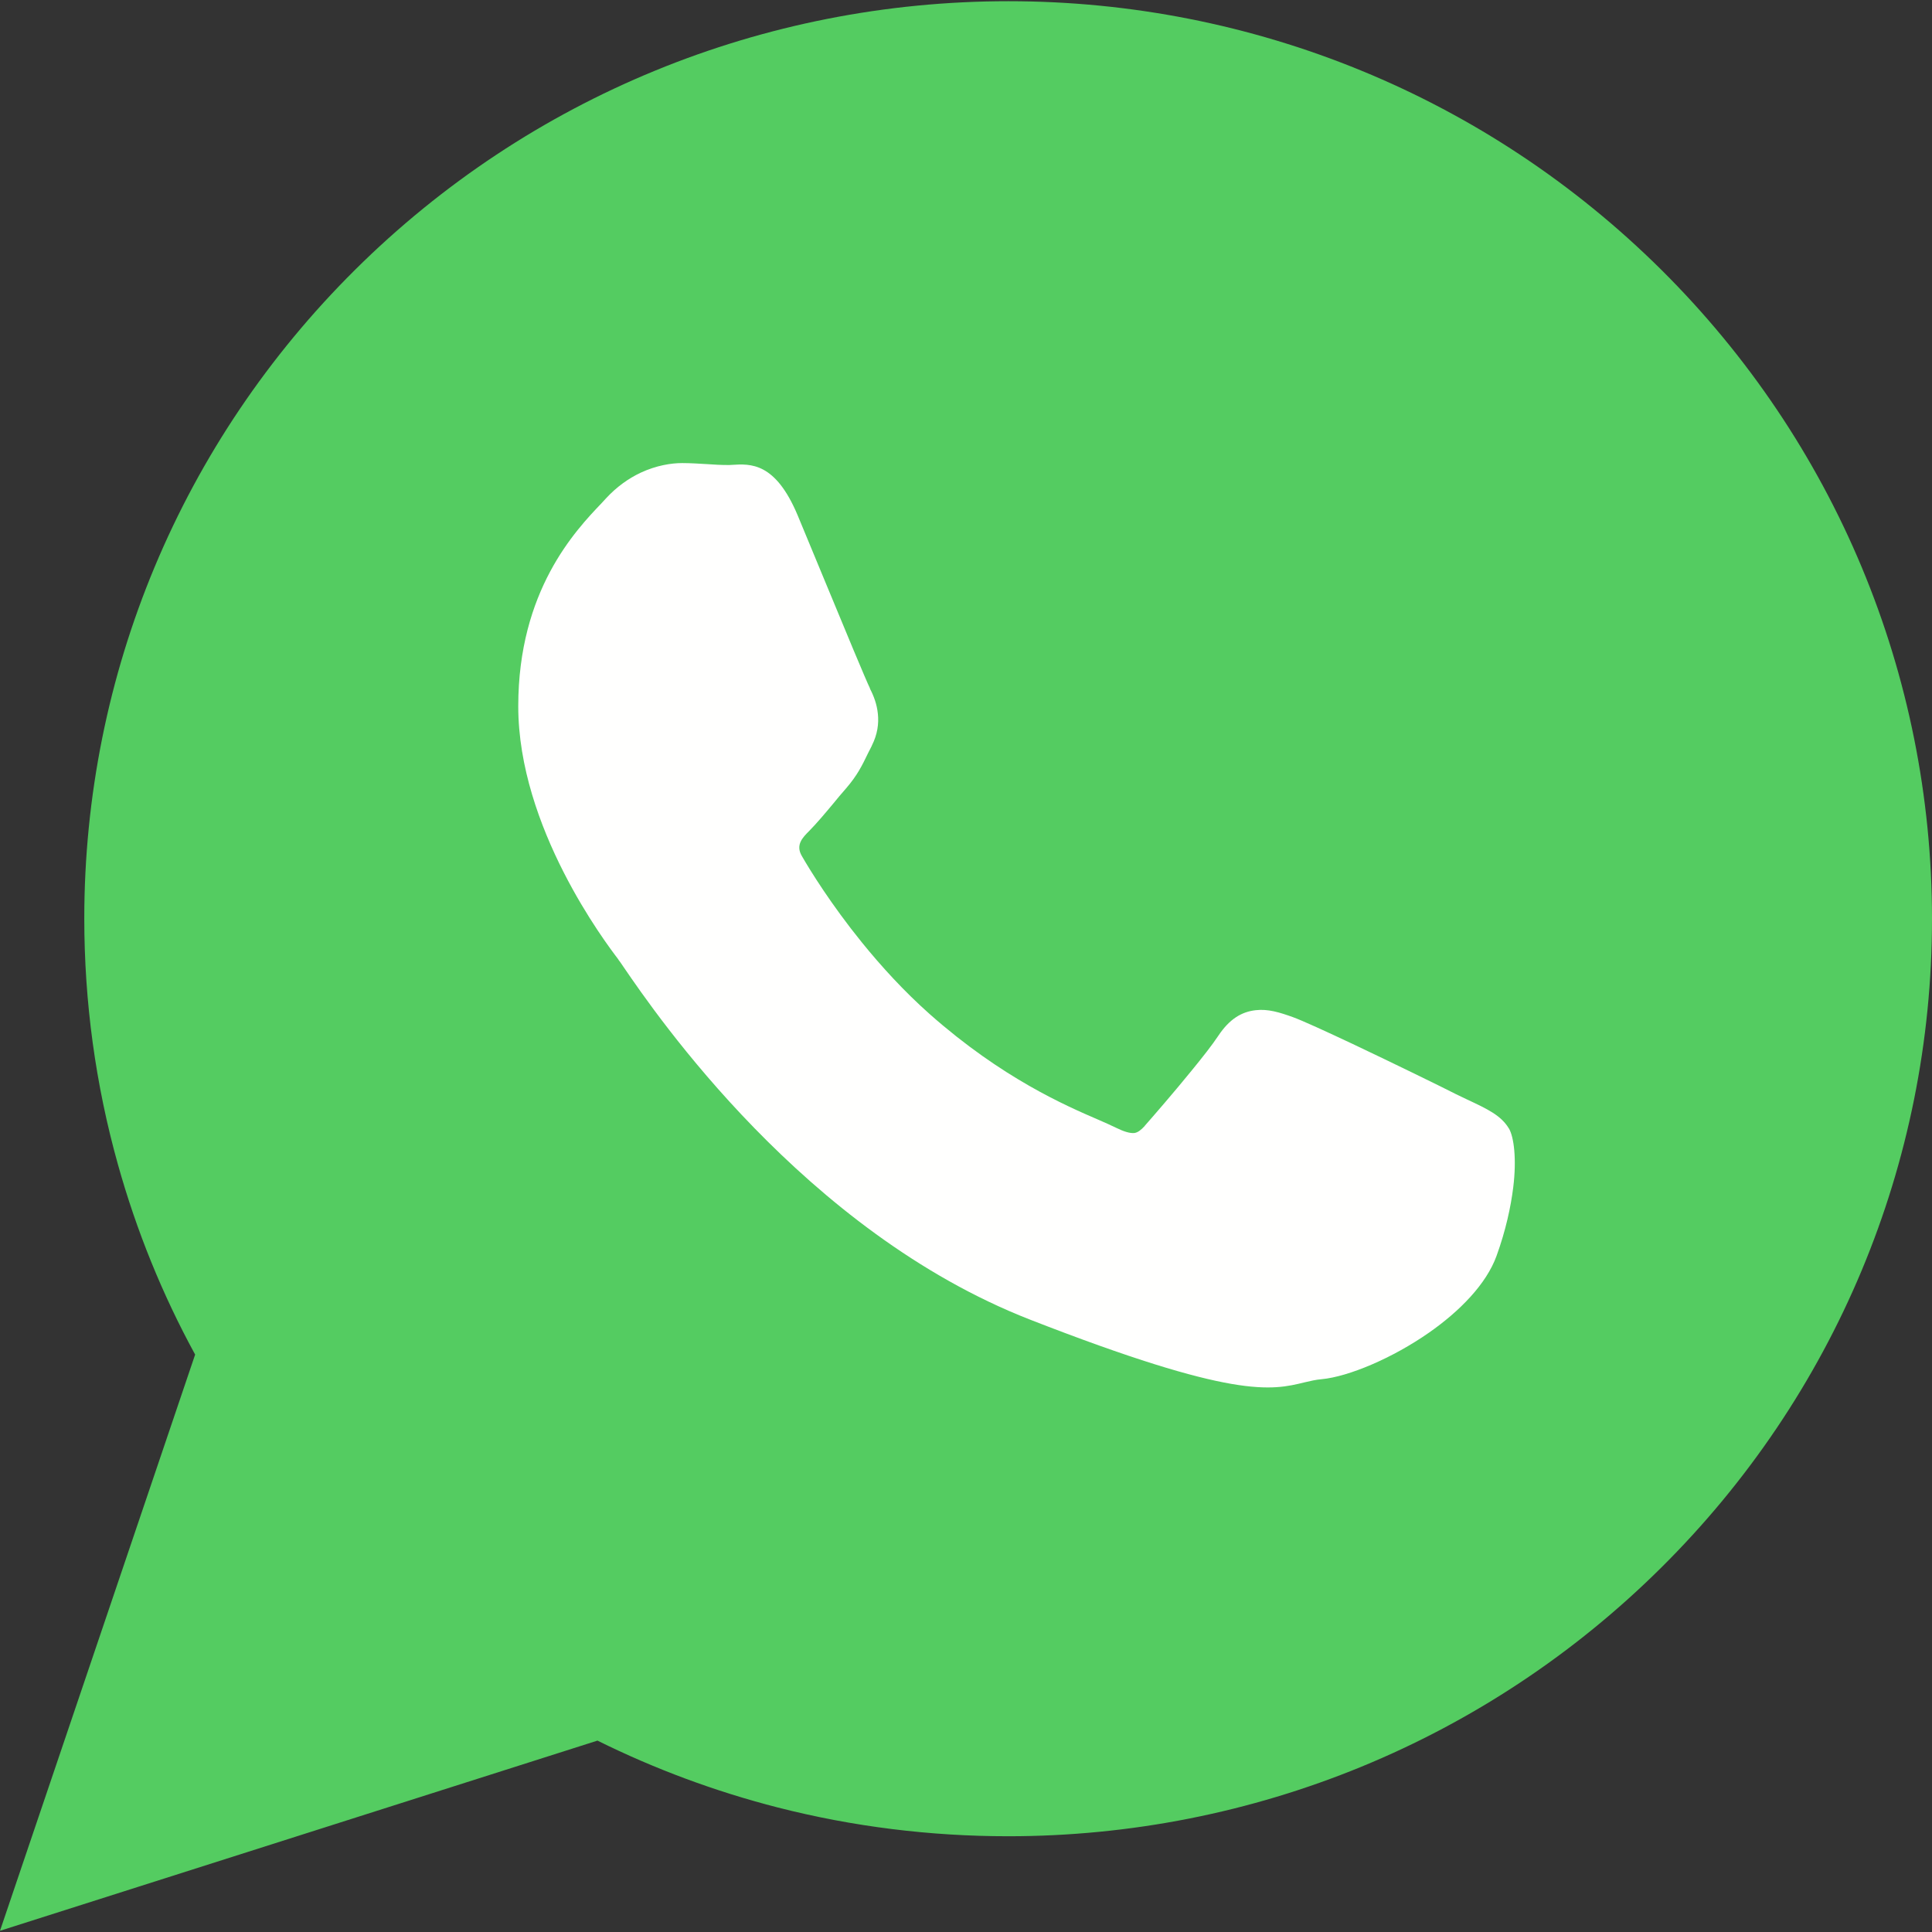 <svg width="16" height="16" viewBox="0 0 16 16" fill="none" xmlns="http://www.w3.org/2000/svg">
<rect x="0" y="0" width="16" height="16" fill="#333333" stroke="none"/>
<g clip-path="url(#clip0_1094_6821)">
<path fill-rule="evenodd" clip-rule="evenodd" d="M4.948 14.415L1.15 15.624L0 15.99L1.616 11.218C1.344 10.72 1.13 10.192 0.977 9.645C0.791 8.982 0.698 8.296 0.698 7.607C0.698 5.581 1.504 3.659 2.942 2.233C4.384 0.802 6.32 0.01 8.351 0.01C10.381 0.01 12.316 0.803 13.758 2.234C15.195 3.661 16 5.583 16 7.61C16 9.637 15.194 11.558 13.756 12.984C12.315 14.414 10.379 15.207 8.349 15.207C7.705 15.207 7.063 15.128 6.438 14.968C5.924 14.836 5.424 14.651 4.948 14.415Z" fill="#54CC61"/>
<path fill-rule="evenodd" clip-rule="evenodd" d="M15.391 7.61C15.391 5.68 14.603 3.932 13.329 2.667C12.055 1.402 10.295 0.619 8.352 0.619C6.407 0.619 4.647 1.401 3.372 2.666C2.097 3.931 1.309 5.678 1.309 7.607C1.309 8.255 1.398 8.883 1.566 9.481C1.732 10.074 1.975 10.636 2.282 11.154L1.063 14.758L0.966 15.042L1.253 14.951L5.005 13.757C5.501 14.024 6.033 14.234 6.591 14.377C7.153 14.521 7.742 14.597 8.35 14.597C10.294 14.597 12.054 13.815 13.328 12.55C14.603 11.286 15.391 9.538 15.391 7.61Z" fill="#54CC61"/>
<path fill-rule="evenodd" clip-rule="evenodd" d="M7.205 5.701C7.174 5.639 6.995 5.208 6.831 4.811C6.726 4.557 6.626 4.315 6.606 4.268C6.421 3.827 6.216 3.84 6.059 3.85C6.049 3.851 6.039 3.851 6.025 3.851C5.971 3.851 5.917 3.848 5.861 3.844C5.791 3.84 5.719 3.835 5.65 3.835C5.559 3.835 5.436 3.854 5.305 3.915C5.208 3.961 5.109 4.029 5.017 4.129C5.004 4.144 4.994 4.154 4.983 4.166C4.765 4.394 4.292 4.892 4.292 5.849C4.292 6.852 5.015 7.807 5.122 7.947L5.121 7.947L5.122 7.948L5.123 7.95C5.128 7.955 5.143 7.977 5.166 8.011C5.433 8.401 6.661 10.198 8.529 10.928C10.223 11.589 10.53 11.515 10.804 11.448C10.851 11.437 10.896 11.426 10.945 11.422C11.167 11.401 11.53 11.249 11.835 11.036C12.088 10.859 12.309 10.635 12.394 10.4C12.47 10.19 12.512 9.994 12.532 9.833C12.561 9.6 12.538 9.416 12.496 9.345L12.495 9.344C12.43 9.237 12.319 9.185 12.151 9.106C12.121 9.092 12.089 9.077 12.059 9.062L12.059 9.062C11.944 9.003 11.543 8.807 11.201 8.645C10.98 8.541 10.784 8.451 10.706 8.423C10.597 8.384 10.501 8.354 10.399 8.366C10.283 8.379 10.182 8.438 10.088 8.58L10.088 8.58C10.041 8.651 9.958 8.757 9.867 8.868C9.724 9.044 9.553 9.241 9.48 9.324V9.325C9.448 9.36 9.422 9.379 9.395 9.383C9.359 9.387 9.308 9.372 9.239 9.338C9.194 9.316 9.151 9.297 9.098 9.274C8.827 9.157 8.3 8.93 7.699 8.398C7.485 8.208 7.296 8 7.138 7.805C6.882 7.489 6.709 7.208 6.641 7.09C6.586 6.997 6.647 6.936 6.702 6.881L6.702 6.881C6.763 6.819 6.833 6.736 6.903 6.652C6.935 6.613 6.966 6.575 7.005 6.531L7.006 6.53C7.1 6.421 7.139 6.341 7.191 6.233C7.201 6.215 7.21 6.195 7.22 6.176L7.22 6.175C7.267 6.082 7.279 5.993 7.27 5.91C7.262 5.832 7.236 5.763 7.204 5.702L7.205 5.701Z" fill="#FFFFFE"/>
</g>
<defs>
<clipPath id="clip0_1094_6821">
<rect width="16" height="16" fill="white"/>
</clipPath>
</defs>
</svg>
